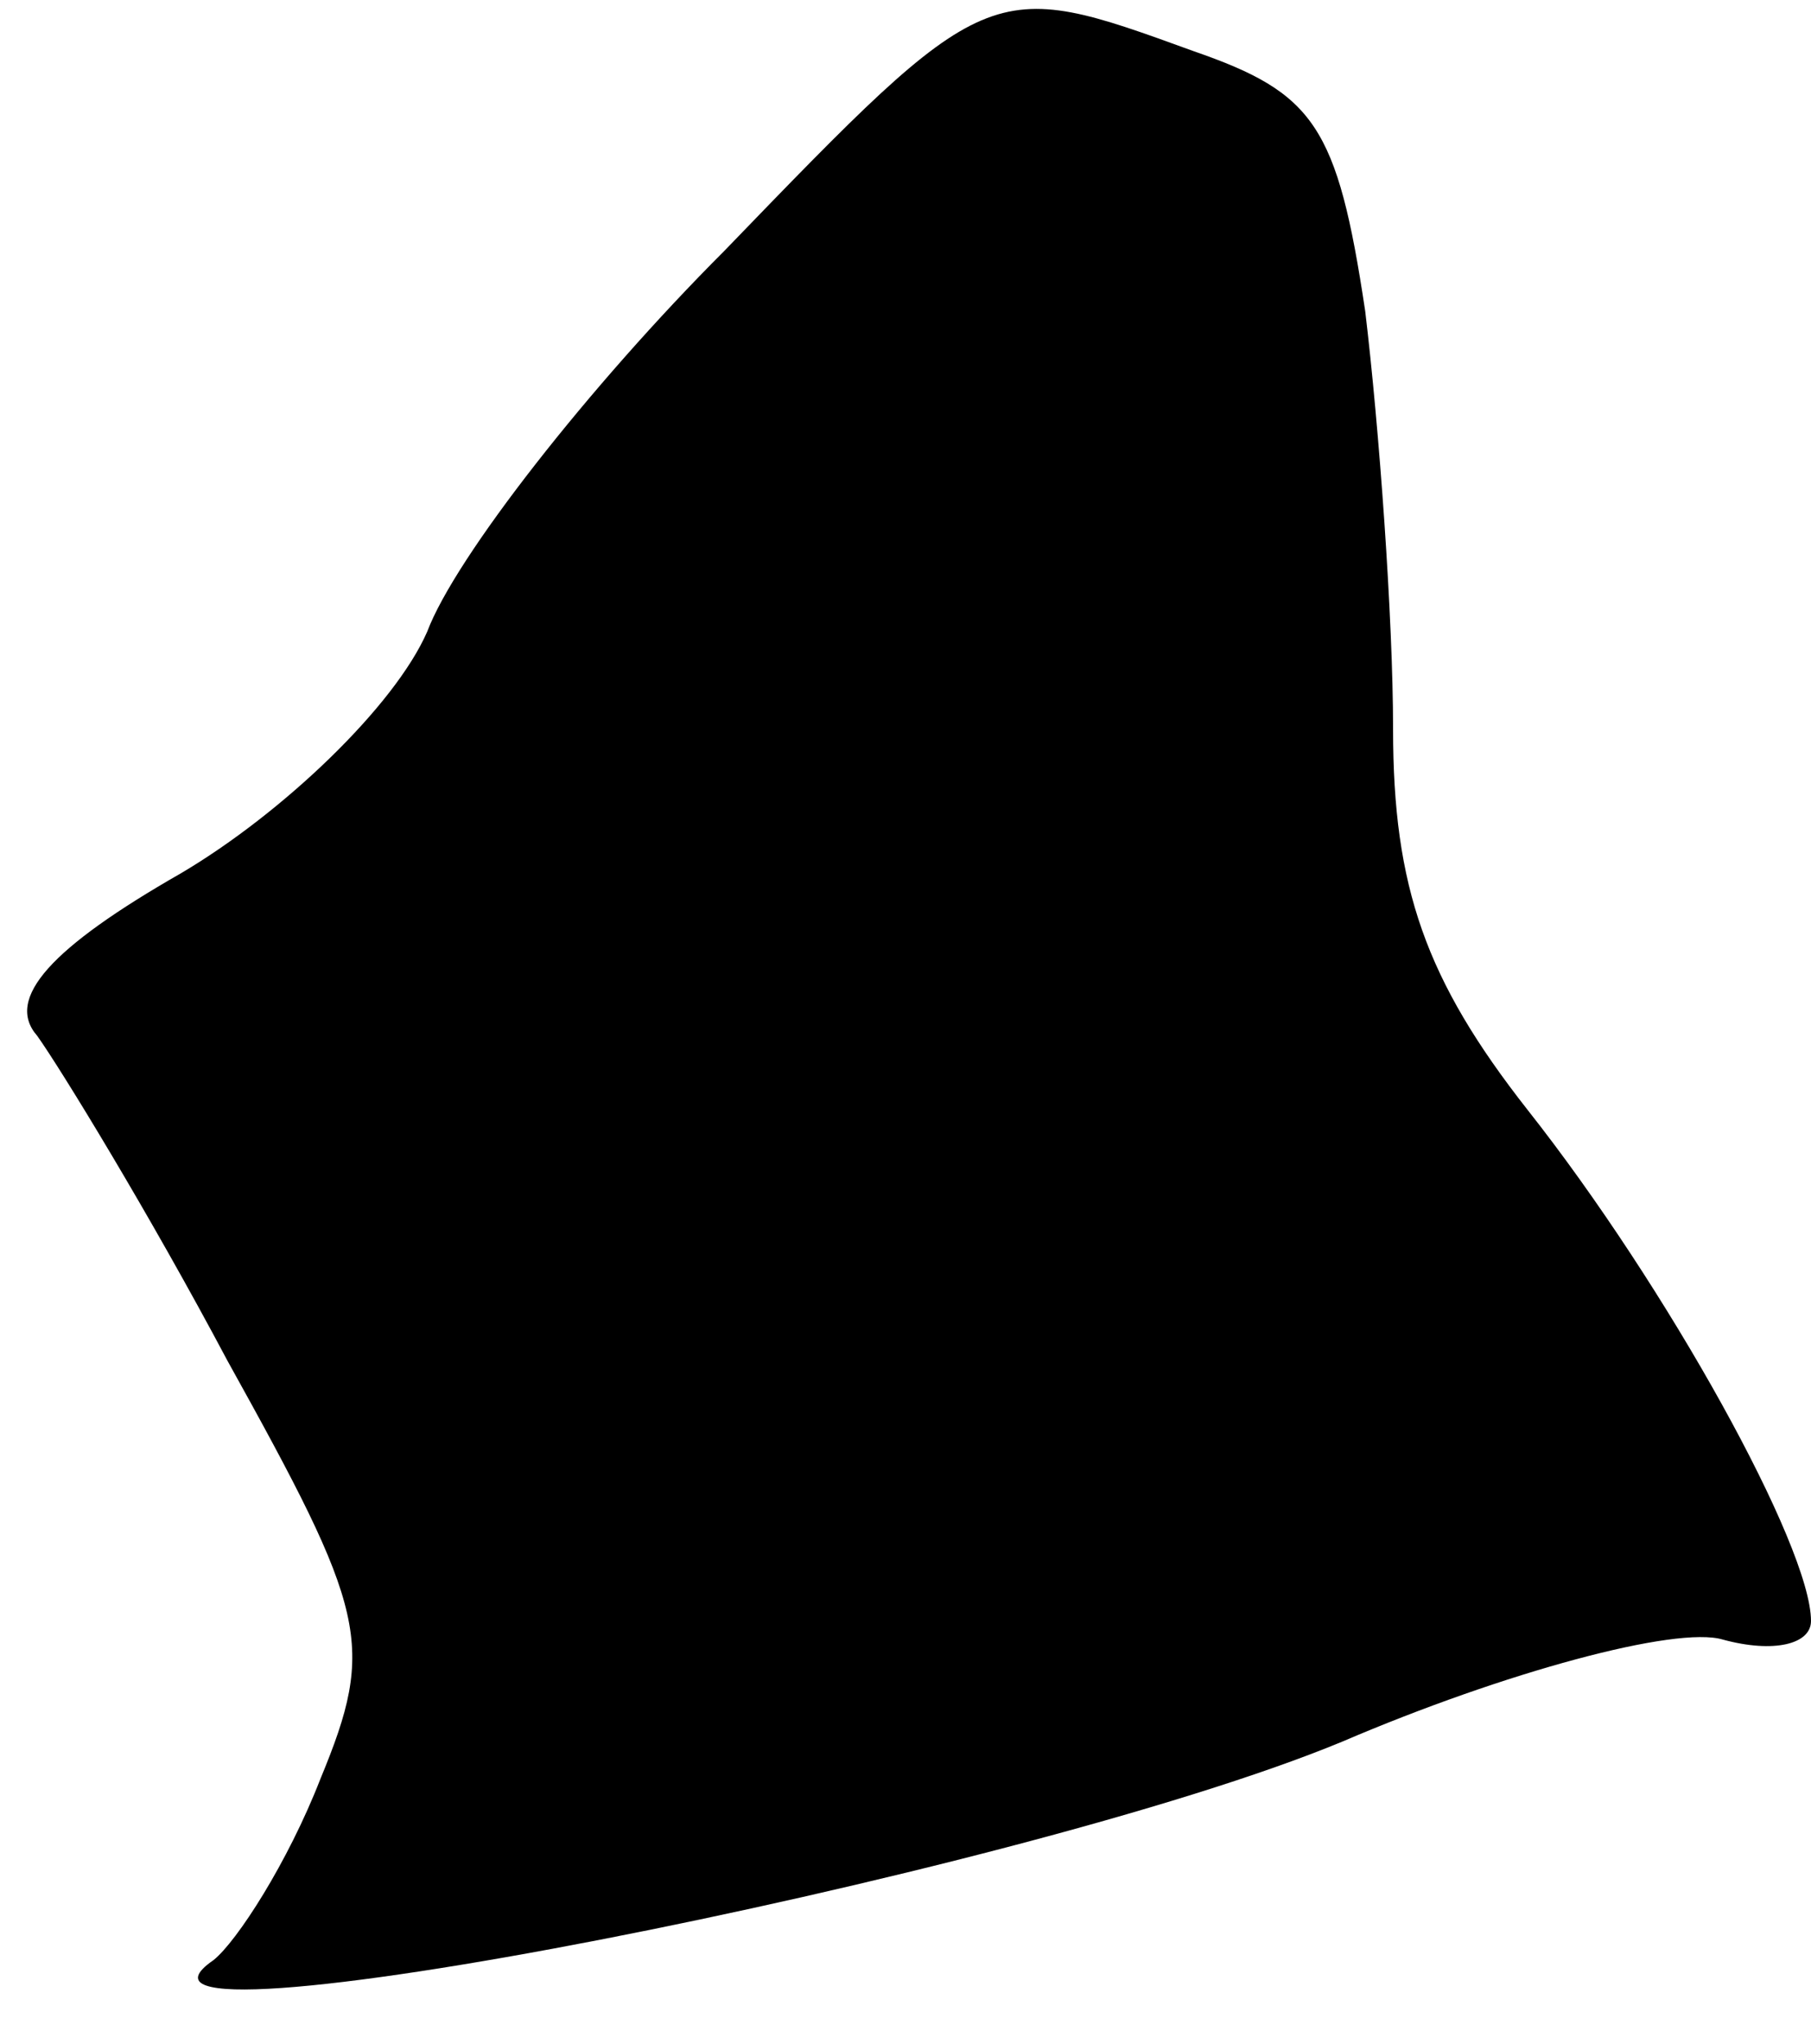 <?xml version="1.0" standalone="no"?>
<!DOCTYPE svg PUBLIC "-//W3C//DTD SVG 20010904//EN"
 "http://www.w3.org/TR/2001/REC-SVG-20010904/DTD/svg10.dtd">
<svg version="1.0" xmlns="http://www.w3.org/2000/svg"
 width="39pt" height="44pt" viewBox="0 0 39 44"
 preserveAspectRatio="xMidYMid meet">
<g transform="translate(0,44) scale(0.1,-0.1)"
fill="#000000" stroke="none">
<path fill="#000000" stroke="none" d="M156 386 c-29 -29 -58 -66 -64 -82 -7
-16 -31 -39 -53 -52 -28 -16 -38 -27 -31 -35 5 -7 24 -38 41 -70 30 -54 32
-61 20 -90 -7 -18 -18 -35 -23 -39 -32 -22 173 18 243 47 35 15 72 25 82 22
11 -3 19 -1 19 4 0 16 -31 72 -61 110 -22 28 -29 48 -29 82 0 24 -3 65 -6 90
-6 40 -11 47 -37 56 -44 16 -44 16 -101 -43z"/>
</g>
</svg>
